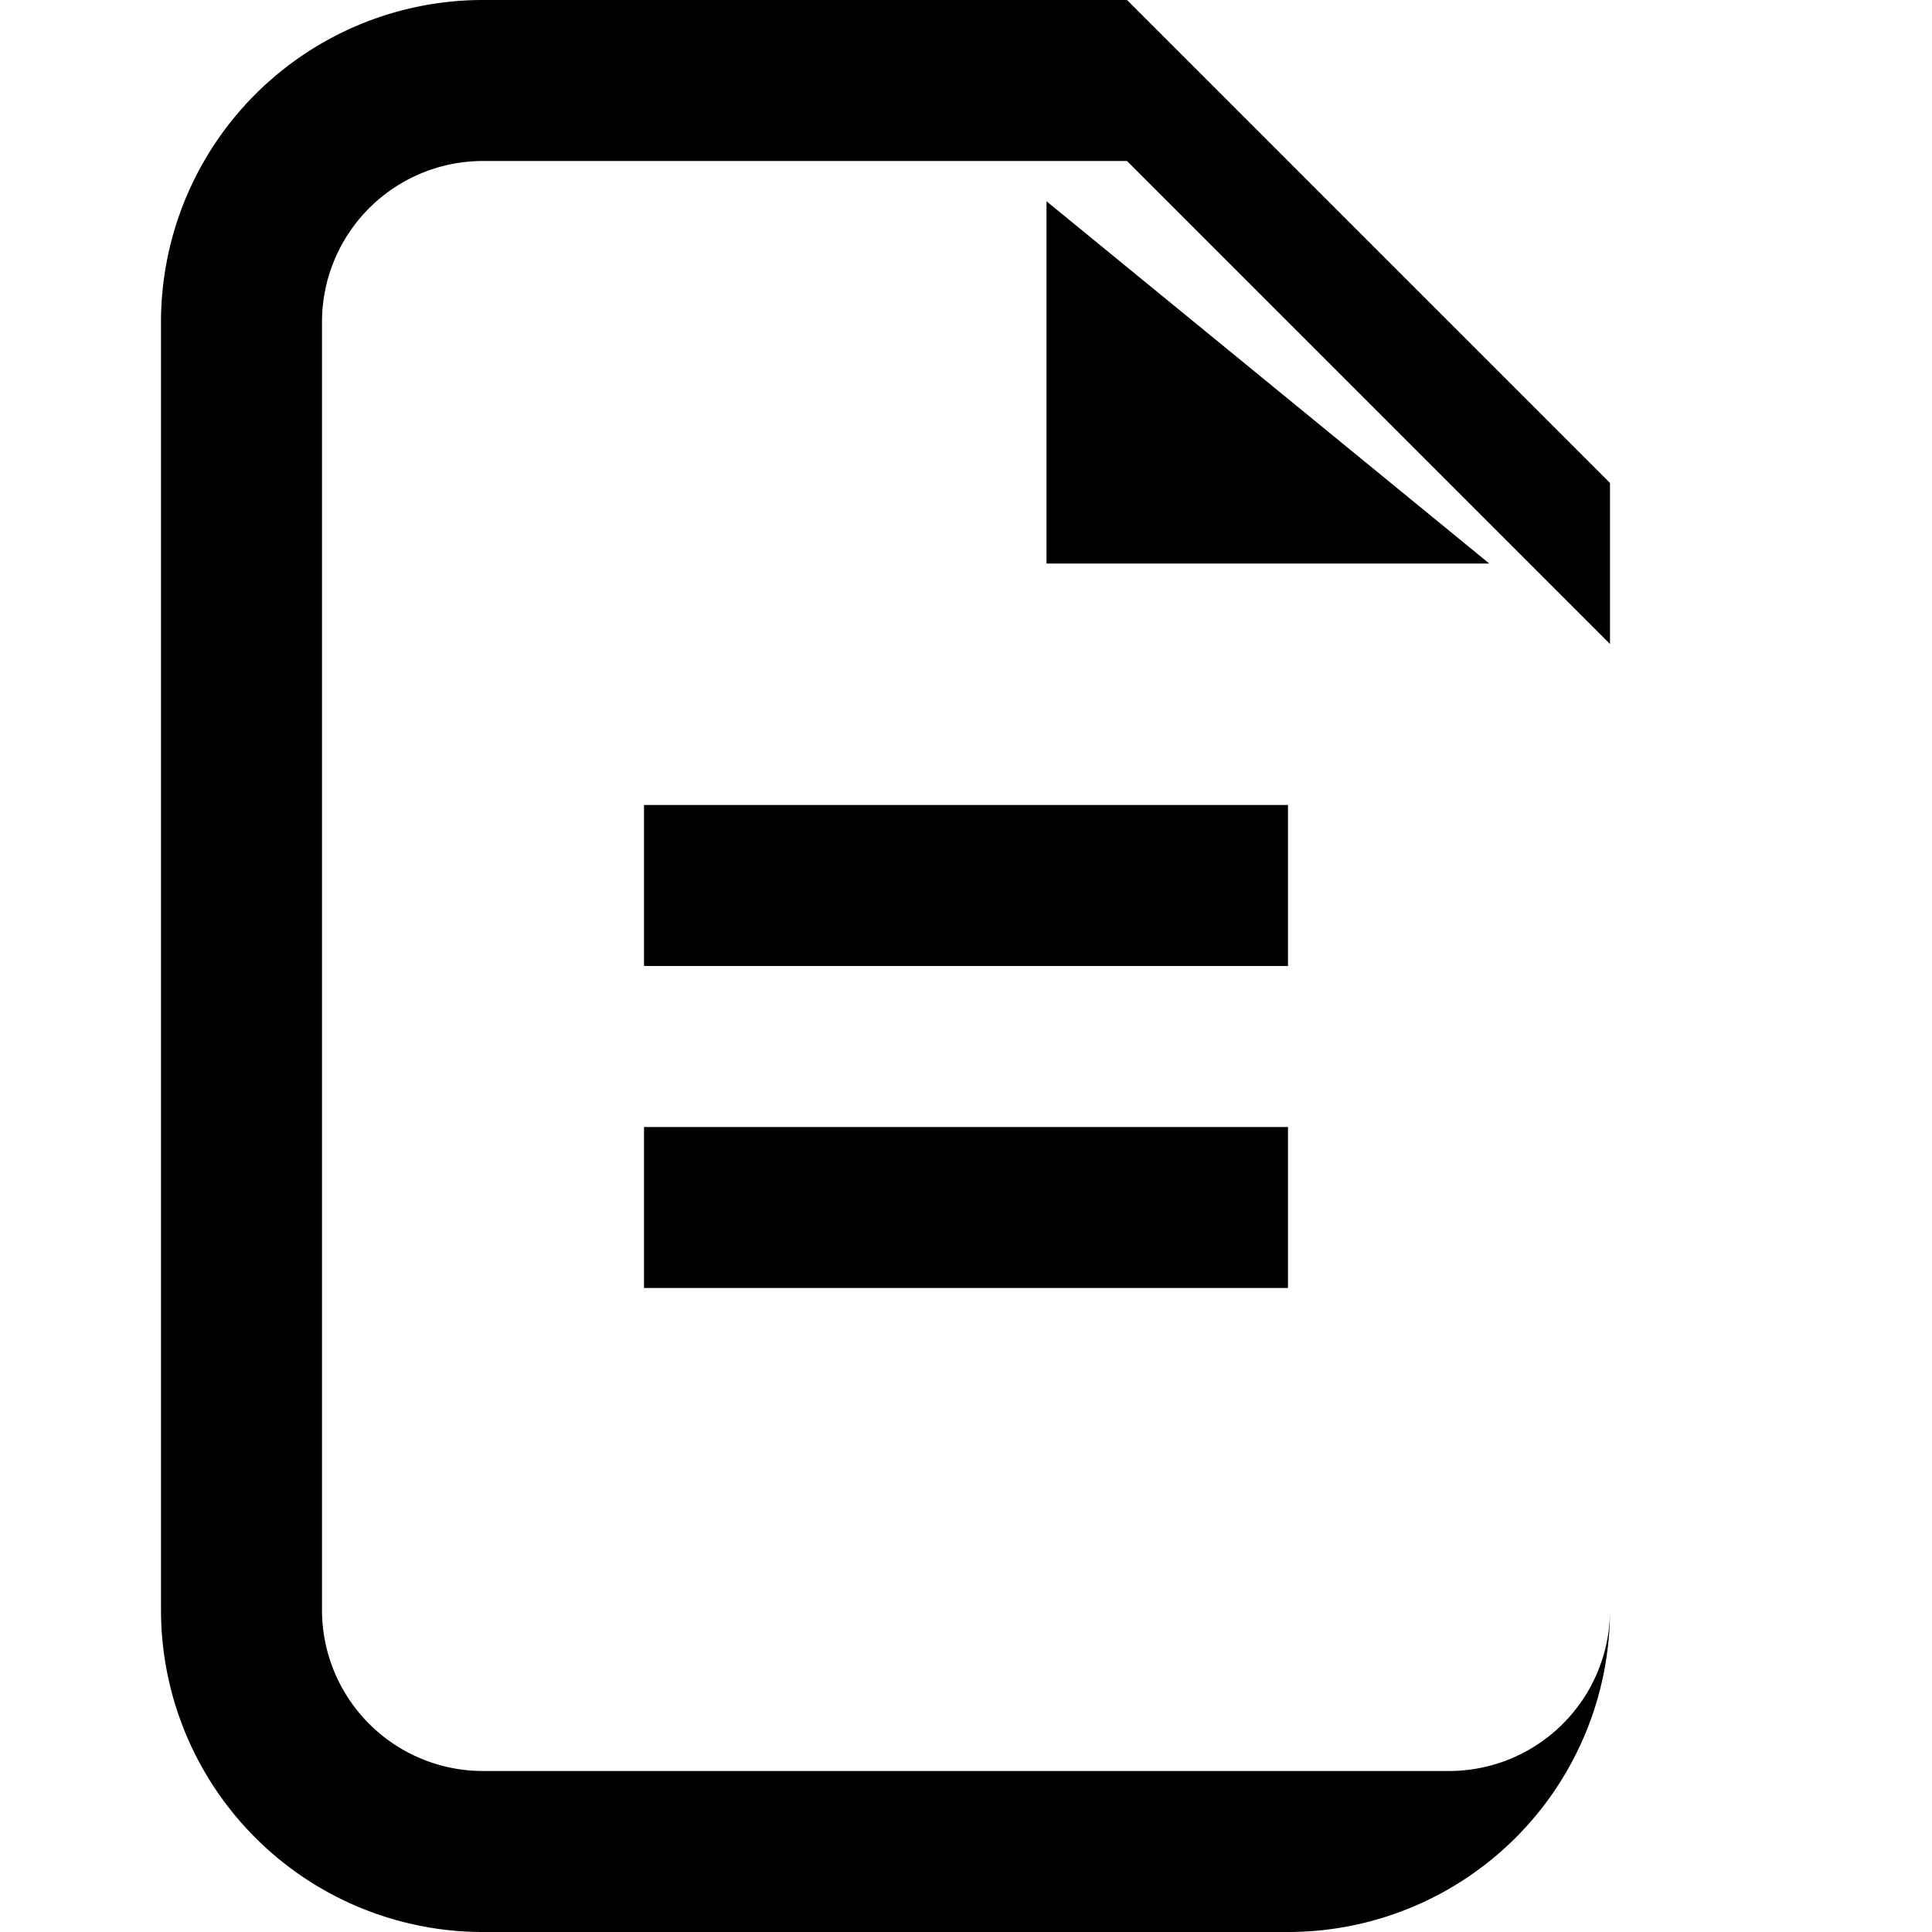 <svg xmlns="http://www.w3.org/2000/svg" fill="currentColor" viewBox="0 0 24 24">
  <path d="M14 2H6a2 2 0 0 0-2 2v16a2 2 0 0 0 2 2h12a2 2 0 0 0 2-2V8l-6-6zM6 0h8l6 6v14a4 4 0 0 1-4 4H6a4 4 0 0 1-4-4V4a4 4 0 0 1 4-4zm7 7V2.5L18.5 7H13zM8 10h8v2H8v-2zm0 4h8v2H8v-2z"></path>
</svg>

